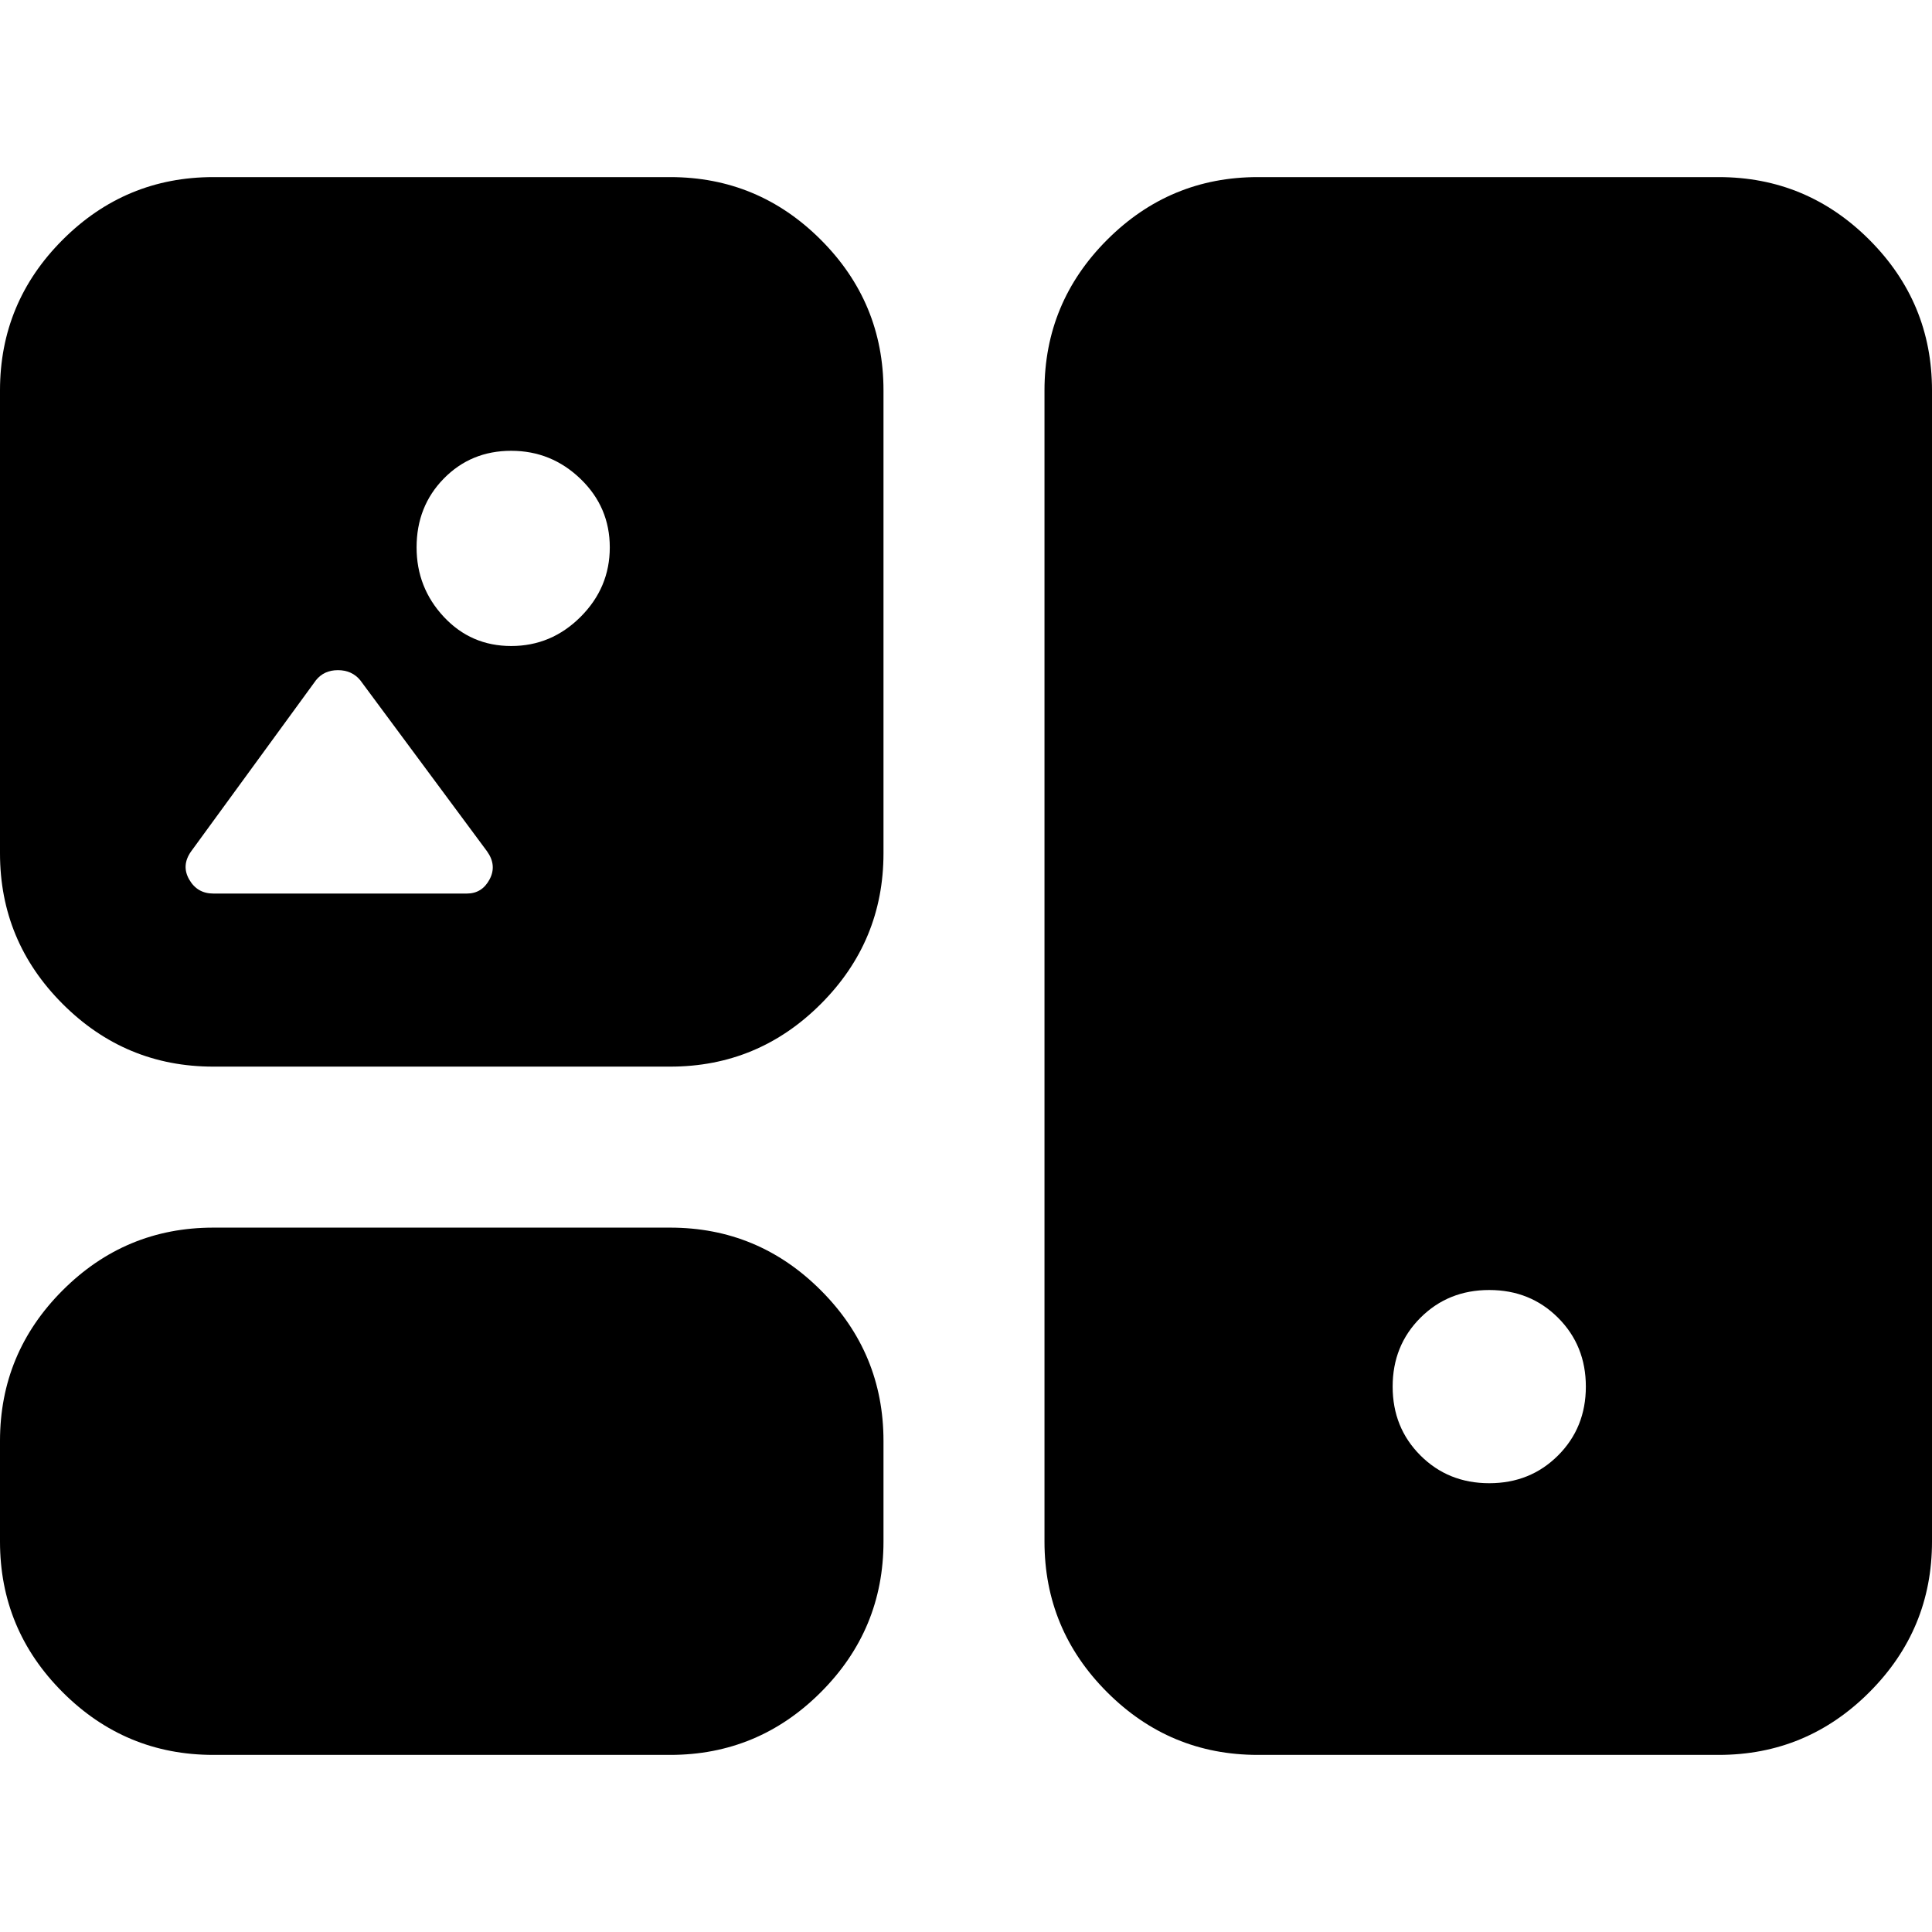 <svg xmlns="http://www.w3.org/2000/svg" height="24" viewBox="0 -960 960 960" width="24"><path d="M106-88q-43.72 0-74.86-31.14Q0-150.27 0-194v-50q0-43.73 31.14-74.86Q62.28-350 106-350h227q43.73 0 74.86 31.14Q439-287.73 439-244v50q0 43.73-31.14 74.86Q376.73-88 333-88H106Zm519 0q-43.72 0-74.86-31.14Q519-150.27 519-194v-572q0-43.72 31.14-74.86T625-872h229q43.72 0 74.86 31.14T960-766v572q0 43.73-31.14 74.86Q897.72-88 854-88H625Zm115-135q20.4 0 34.2-13.8Q788-250.6 788-271q0-20.4-13.8-34.2Q760.4-319 740-319q-20.4 0-34.2 13.8Q692-291.4 692-271q0 20.4 13.8 34.2Q719.6-223 740-223ZM106-430q-43.72 0-74.86-31.14Q0-492.27 0-536v-230q0-43.72 31.14-74.86T106-872h227q43.73 0 74.86 31.14Q439-809.72 439-766v230q0 43.73-31.14 74.86Q376.73-430 333-430H106Zm148.02-209q19.98 0 34.48-14.5Q303-668 303-688t-14.5-34q-14.5-14-34.48-14-19.98 0-33.5 13.8T207-688q0 20 13.52 34.5t33.5 14.5ZM106-516h126q7.5 0 11.25-7T242-537l-63-85q-4.15-5-11.08-5-6.92 0-10.92 5l-62 85q-5 7-1 14t12 7Z"/></svg>